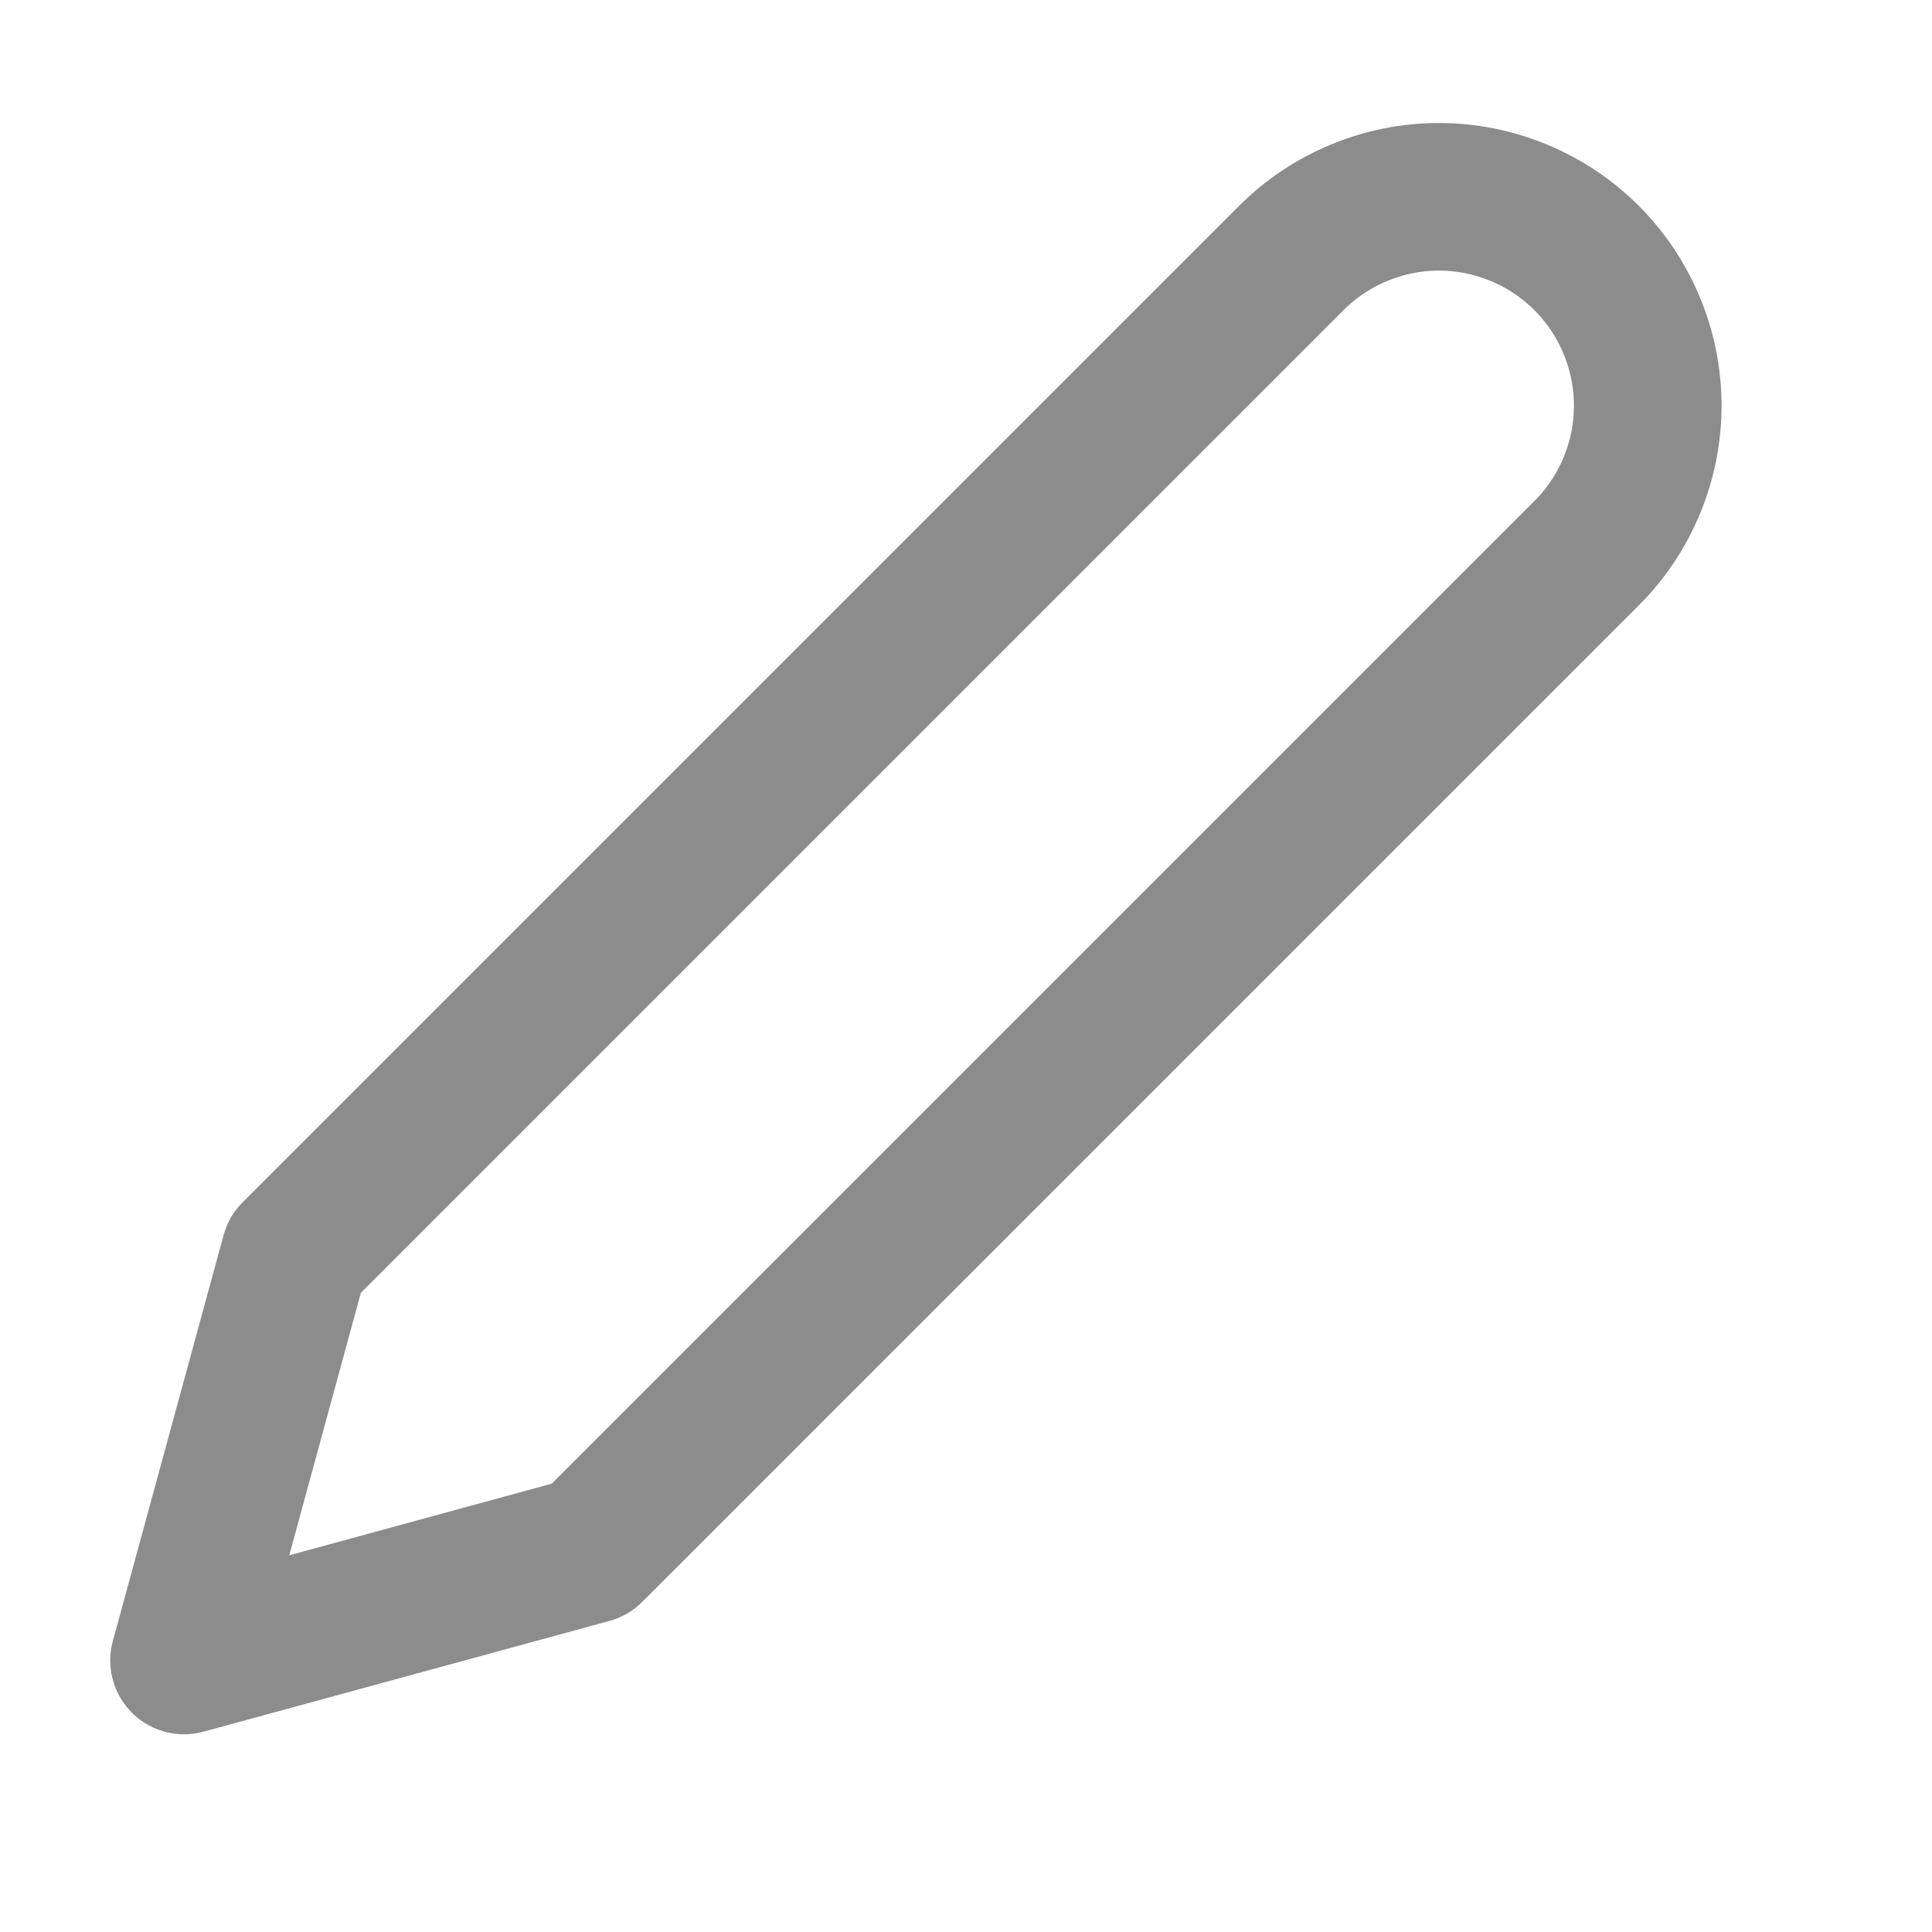 <svg width="15" height="15" viewBox="0 0 15 15" fill="none" xmlns="http://www.w3.org/2000/svg">
<g clip-path="url(#clip0)">
<path d="M10.026 2.003C10.176 1.853 10.355 1.733 10.552 1.652C10.748 1.57 10.959 1.528 11.172 1.528C11.385 1.528 11.595 1.57 11.792 1.652C11.989 1.733 12.168 1.853 12.318 2.003C12.469 2.154 12.588 2.332 12.669 2.529C12.751 2.726 12.793 2.936 12.793 3.149C12.793 3.362 12.751 3.573 12.669 3.77C12.588 3.966 12.469 4.145 12.318 4.295L4.581 12.032L1.429 12.892L2.289 9.74L10.026 2.003Z" stroke="#8D8C8C" stroke-width="1.146" stroke-linecap="round" stroke-linejoin="round"/>
</g>
<defs>
<clipPath id="clip0">
<rect width="13.754" height="13.754" fill="white" transform="translate(0.284 0.284)"/>
</clipPath>
</defs>
</svg>
